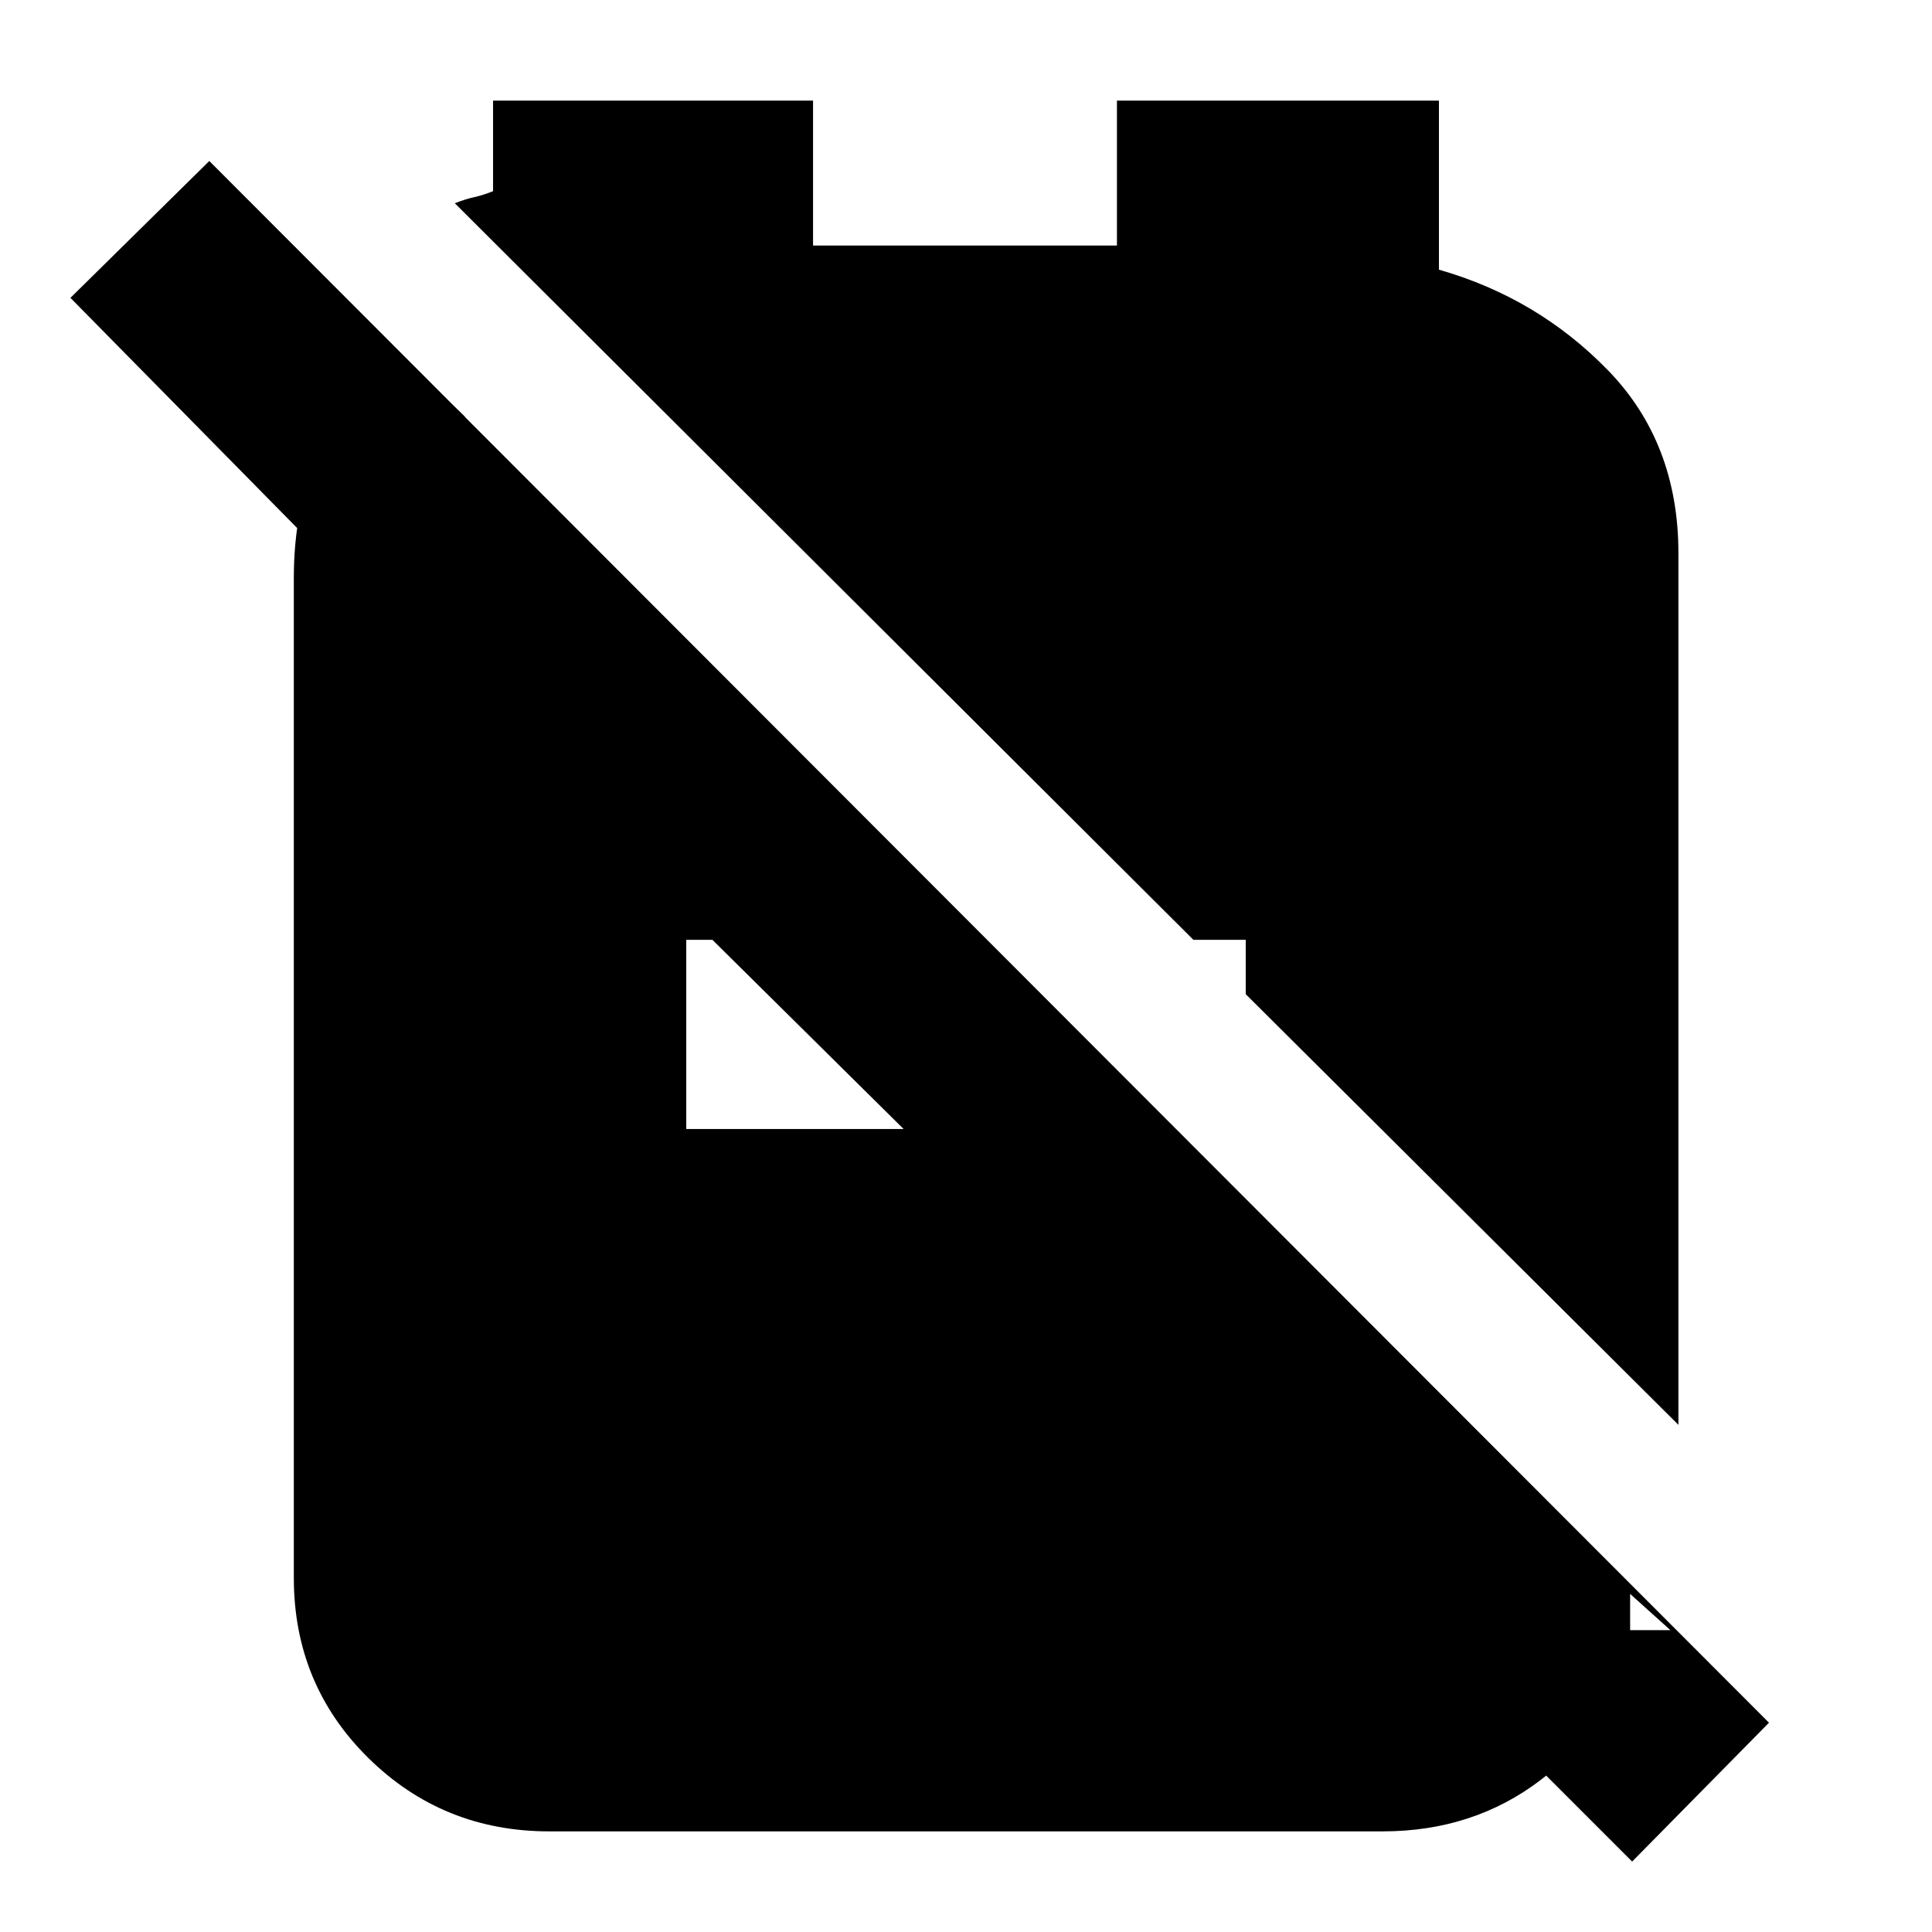 <svg xmlns="http://www.w3.org/2000/svg" height="20" viewBox="0 -960 960 960" width="20"><path d="m619-466 215 214v-433q0-55-35-91t-84-50v-84H555v72H404v-72H245v45q-5 2-9.5 3t-9.5 3l367 366h26v27ZM811-35 696-150h134l-20-18v24q-11 43-44.5 68.5T687-50H273q-53 0-90-36.5T146-176v-497q0-34 12-63t35-54l38 37v140L35-812l69-68 775 776-68 69ZM341-399h108l-95-94h-13v94Z"/></svg>